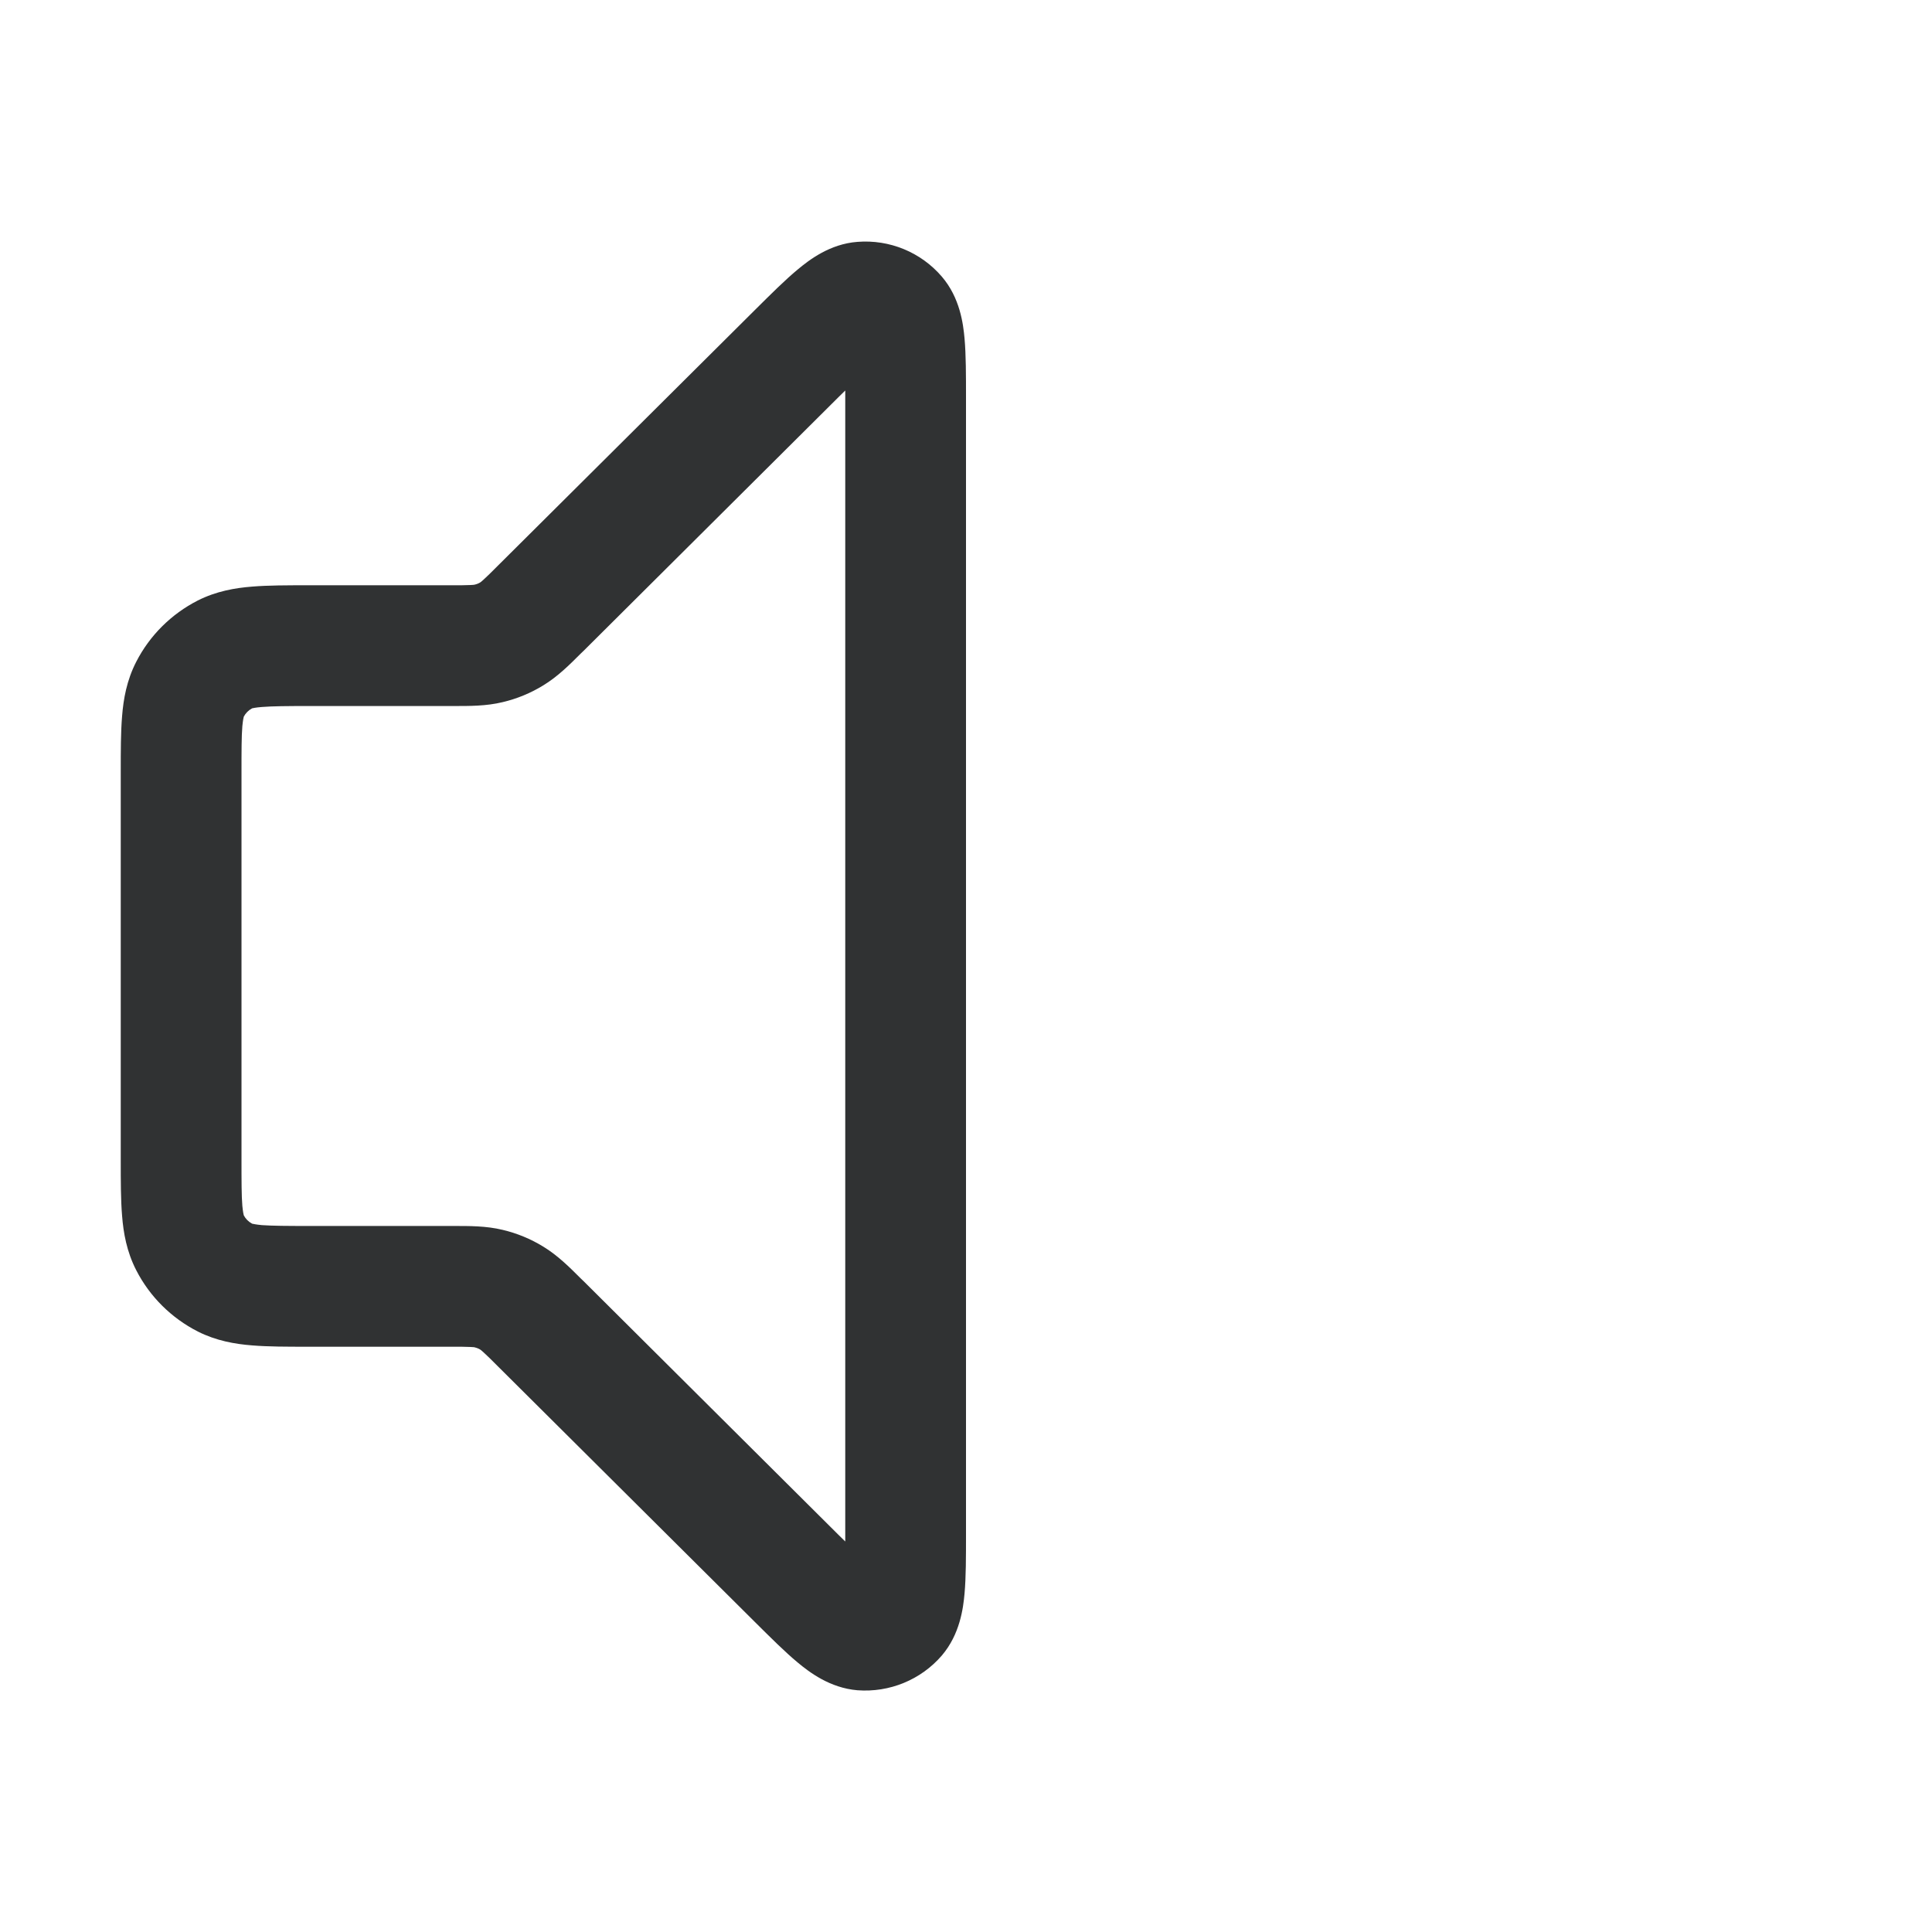 <svg width="16" height="16" viewBox="0 0 16 16" fill="none" xmlns="http://www.w3.org/2000/svg">
    <path fill-rule="evenodd" clip-rule="evenodd"
        d="M7 3.234C6.982 3.252 6.963 3.271 6.942 3.291L4.832 5.391C4.824 5.398 4.817 5.406 4.809 5.413C4.717 5.505 4.619 5.603 4.499 5.676C4.395 5.74 4.281 5.787 4.162 5.815C4.026 5.848 3.887 5.847 3.757 5.847C3.746 5.847 3.735 5.847 3.725 5.847H2.567C2.372 5.847 2.256 5.848 2.169 5.855C2.116 5.859 2.094 5.865 2.088 5.866C2.058 5.882 2.034 5.906 2.019 5.935C2.017 5.941 2.012 5.963 2.007 6.014C2 6.099 2 6.214 2 6.408V9.592C2 9.786 2 9.901 2.007 9.986C2.012 10.037 2.017 10.059 2.019 10.065C2.034 10.094 2.058 10.118 2.088 10.134C2.094 10.135 2.116 10.141 2.169 10.146C2.256 10.152 2.372 10.153 2.567 10.153H3.725C3.735 10.153 3.746 10.153 3.757 10.153C3.887 10.153 4.026 10.152 4.162 10.185C4.281 10.213 4.395 10.26 4.499 10.324C4.619 10.397 4.717 10.495 4.809 10.587C4.817 10.594 4.824 10.602 4.832 10.609L6.942 12.709C6.963 12.729 6.982 12.748 7 12.766C7 12.742 7 12.716 7 12.688V3.312C7 3.284 7 3.258 7 3.234ZM2.086 10.133C2.086 10.133 2.087 10.133 2.088 10.134L2.086 10.133ZM2.086 5.867C2.086 5.867 2.087 5.867 2.088 5.866L2.086 5.867ZM7.101 2.003C7.366 1.982 7.626 2.088 7.8 2.291C7.95 2.466 7.977 2.681 7.988 2.804C8 2.939 8 3.108 8 3.291V12.709C8 12.892 8 13.062 7.988 13.196C7.977 13.319 7.95 13.534 7.8 13.71C7.626 13.912 7.366 14.018 7.101 13.998C6.873 13.979 6.702 13.848 6.606 13.768C6.502 13.682 6.382 13.562 6.251 13.432L4.126 11.318C4.066 11.258 4.032 11.224 4.005 11.2C3.981 11.178 3.976 11.176 3.979 11.178C3.964 11.168 3.947 11.162 3.93 11.158C3.933 11.158 3.927 11.156 3.895 11.155C3.859 11.153 3.811 11.153 3.725 11.153H2.549C2.378 11.153 2.22 11.153 2.088 11.142C1.946 11.131 1.791 11.104 1.638 11.027C1.419 10.915 1.24 10.738 1.128 10.519C1.049 10.365 1.022 10.21 1.011 10.068C1 9.937 1 9.78 1 9.609V6.391C1 6.22 1 6.063 1.011 5.932C1.022 5.79 1.049 5.635 1.128 5.481C1.24 5.262 1.419 5.085 1.638 4.973C1.791 4.896 1.946 4.869 2.088 4.858C2.22 4.847 2.378 4.847 2.549 4.847C2.555 4.847 2.561 4.847 2.567 4.847H3.725C3.811 4.847 3.859 4.847 3.895 4.845C3.918 4.844 3.928 4.843 3.93 4.842C3.947 4.838 3.964 4.832 3.979 4.822C3.976 4.824 3.981 4.822 4.005 4.8C4.032 4.776 4.066 4.742 4.126 4.682L6.251 2.568C6.382 2.438 6.502 2.318 6.606 2.232C6.702 2.152 6.873 2.02 7.101 2.003Z"
        fill="#303233" />
</svg>
